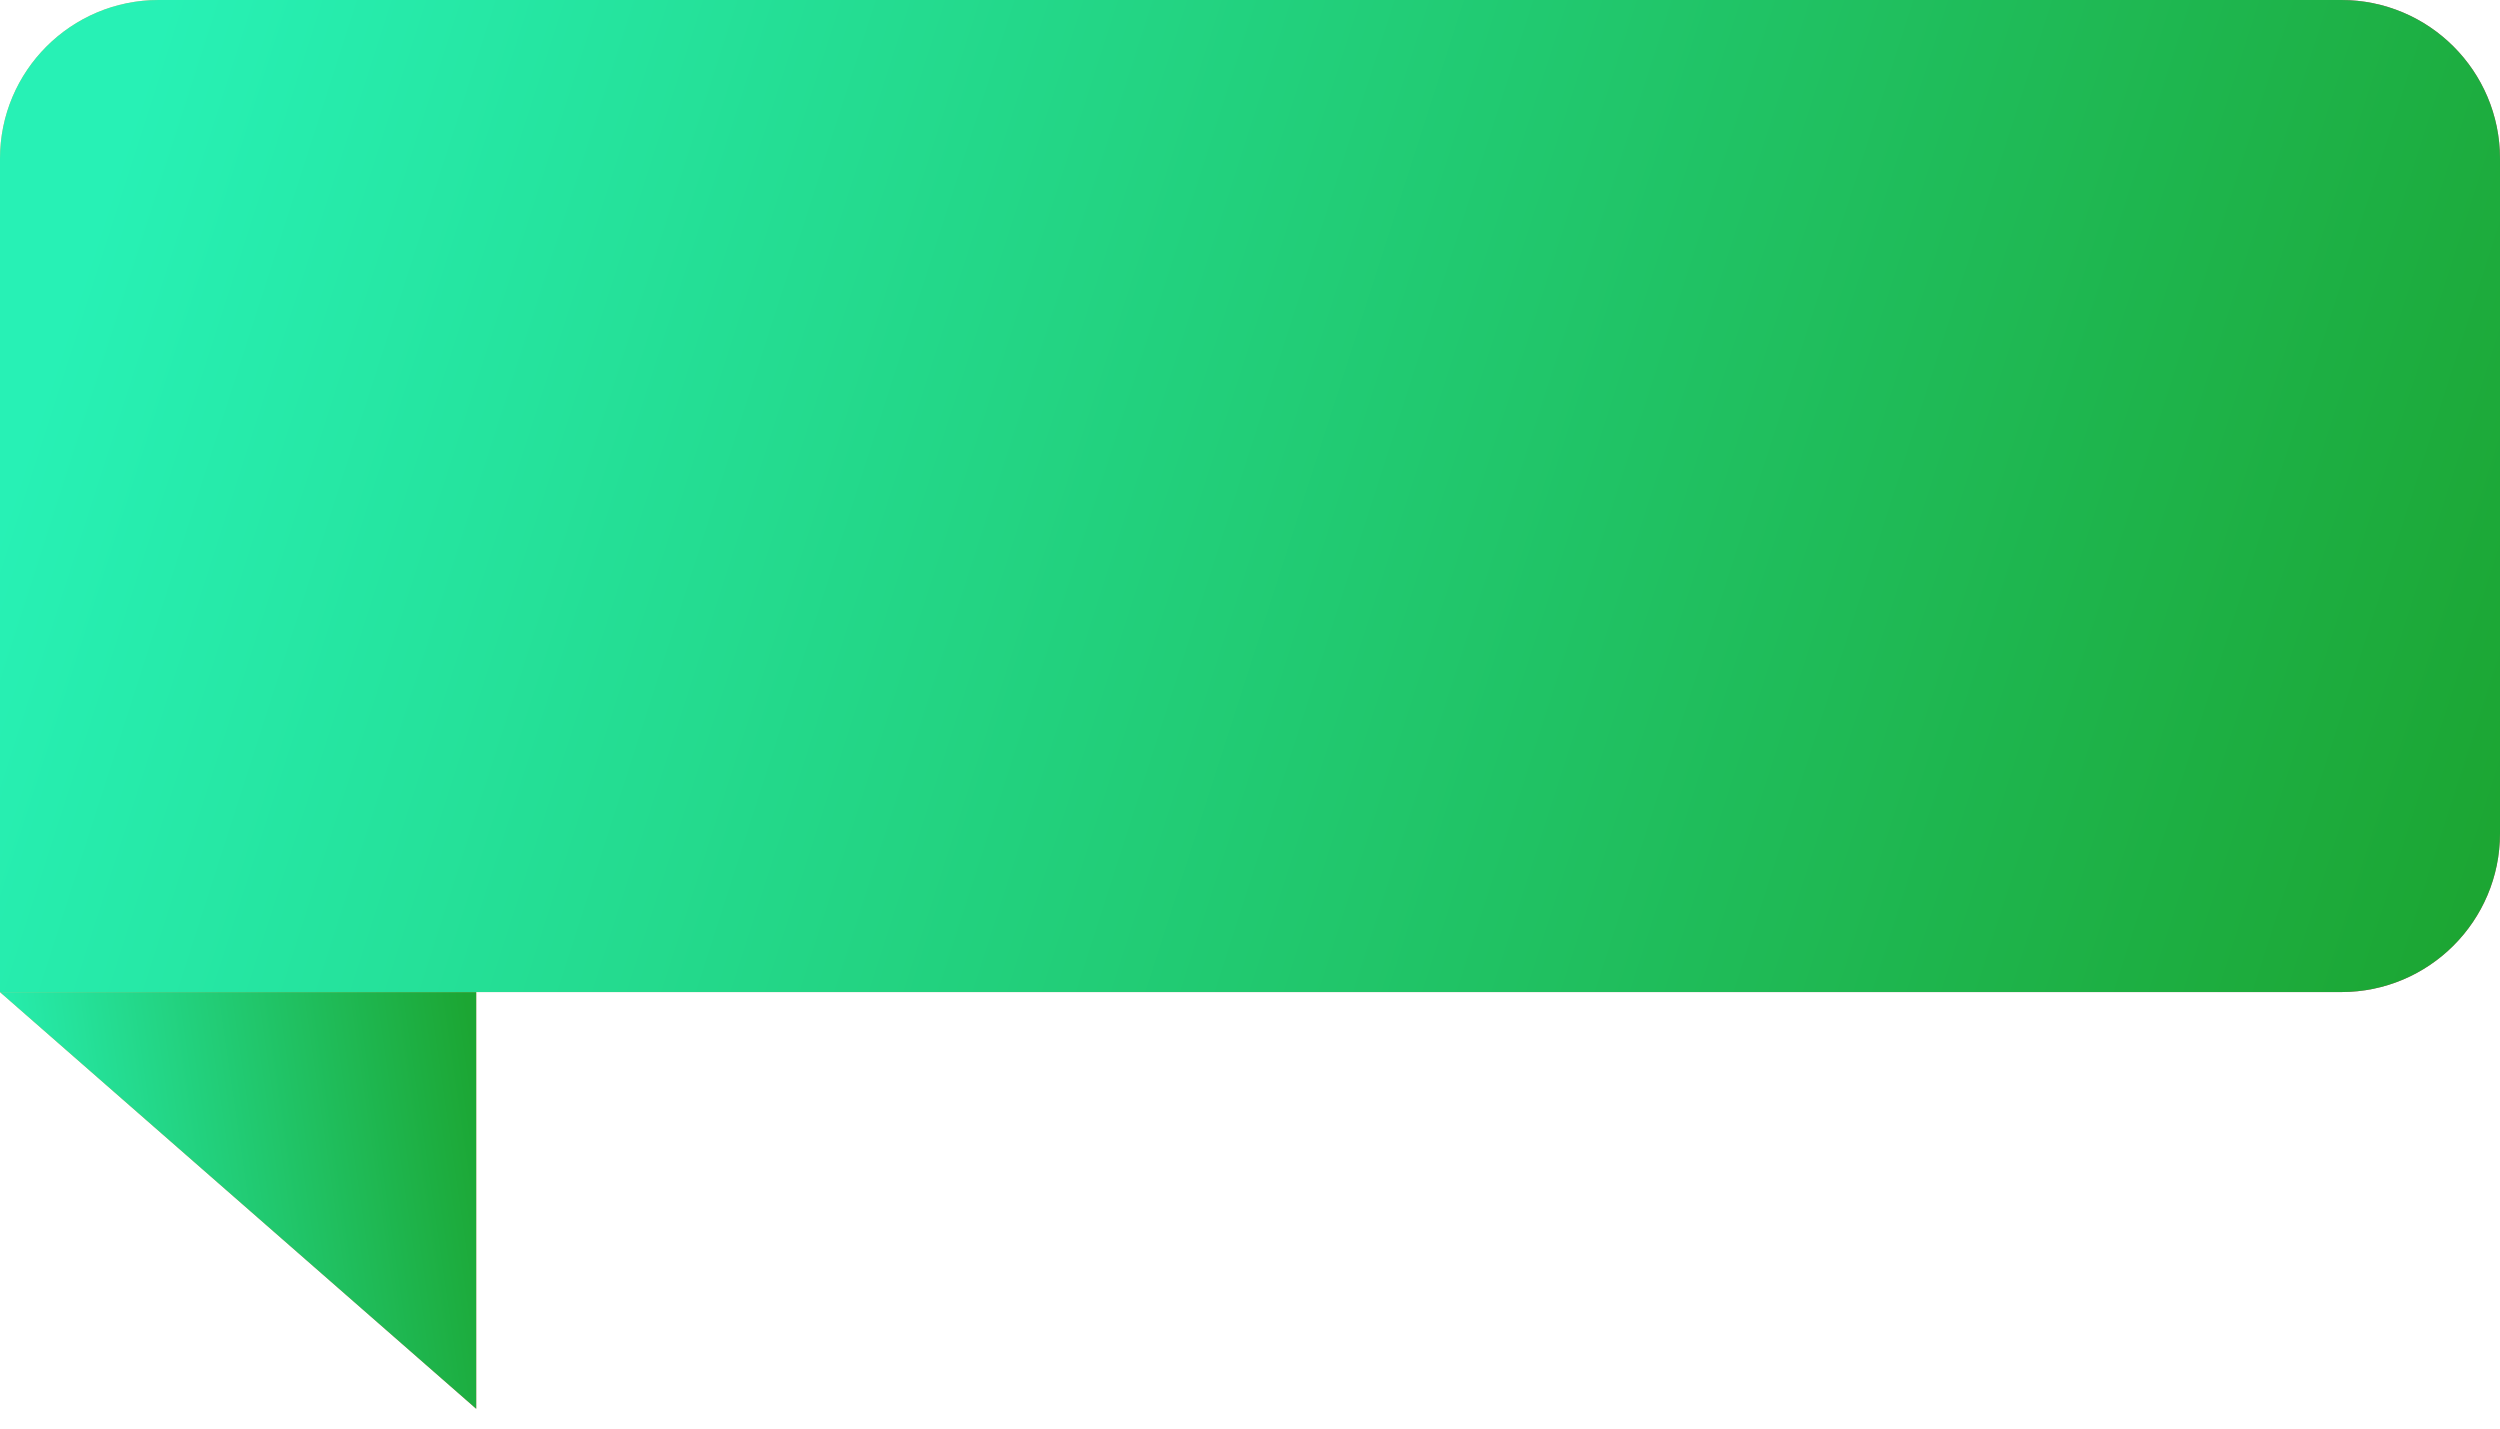 <svg width="63" height="36" viewBox="0 0 63 36" fill="none" xmlns="http://www.w3.org/2000/svg">
<path d="M0 25H12V35.5L0 25Z" fill="#C4C4C4"/>
<path d="M0 25H12V35.5L0 25Z" fill="url(#paint0_linear_486_5265)"/>
<path d="M0 25H12V35.5L0 25Z" fill="url(#paint1_linear_486_5265)"/>
<path d="M0 4C0 1.791 1.791 0 4 0L59 0C61.209 0 63 1.791 63 4V11.5V21C63 23.209 61.209 25 59 25H0V4Z" fill="url(#paint2_linear_486_5265)"/>
<path d="M0 4C0 1.791 1.791 0 4 0L59 0C61.209 0 63 1.791 63 4V11.5V21C63 23.209 61.209 25 59 25H0V4Z" fill="url(#paint3_linear_486_5265)"/>
<defs>
<linearGradient id="paint0_linear_486_5265" x1="-4" y1="23" x2="24.932" y2="48.597" gradientUnits="userSpaceOnUse">
<stop stop-color="#FFD06B"/>
<stop offset="1" stop-color="#FC4D82"/>
</linearGradient>
<linearGradient id="paint1_linear_486_5265" x1="0.677" y1="34.66" x2="12.873" y2="32.883" gradientUnits="userSpaceOnUse">
<stop stop-color="#27F1B5"/>
<stop offset="1" stop-color="#1CA633"/>
</linearGradient>
<linearGradient id="paint2_linear_486_5265" x1="-12.702" y1="-6.5" x2="48.984" y2="19.703" gradientUnits="userSpaceOnUse">
<stop stop-color="#FFD06B"/>
<stop offset="1" stop-color="#FC4D82"/>
</linearGradient>
<linearGradient id="paint3_linear_486_5265" x1="3.556" y1="2" x2="62.825" y2="21.045" gradientUnits="userSpaceOnUse">
<stop stop-color="#27F1B5"/>
<stop offset="1" stop-color="#1CA633"/>
</linearGradient>
</defs>
</svg>
